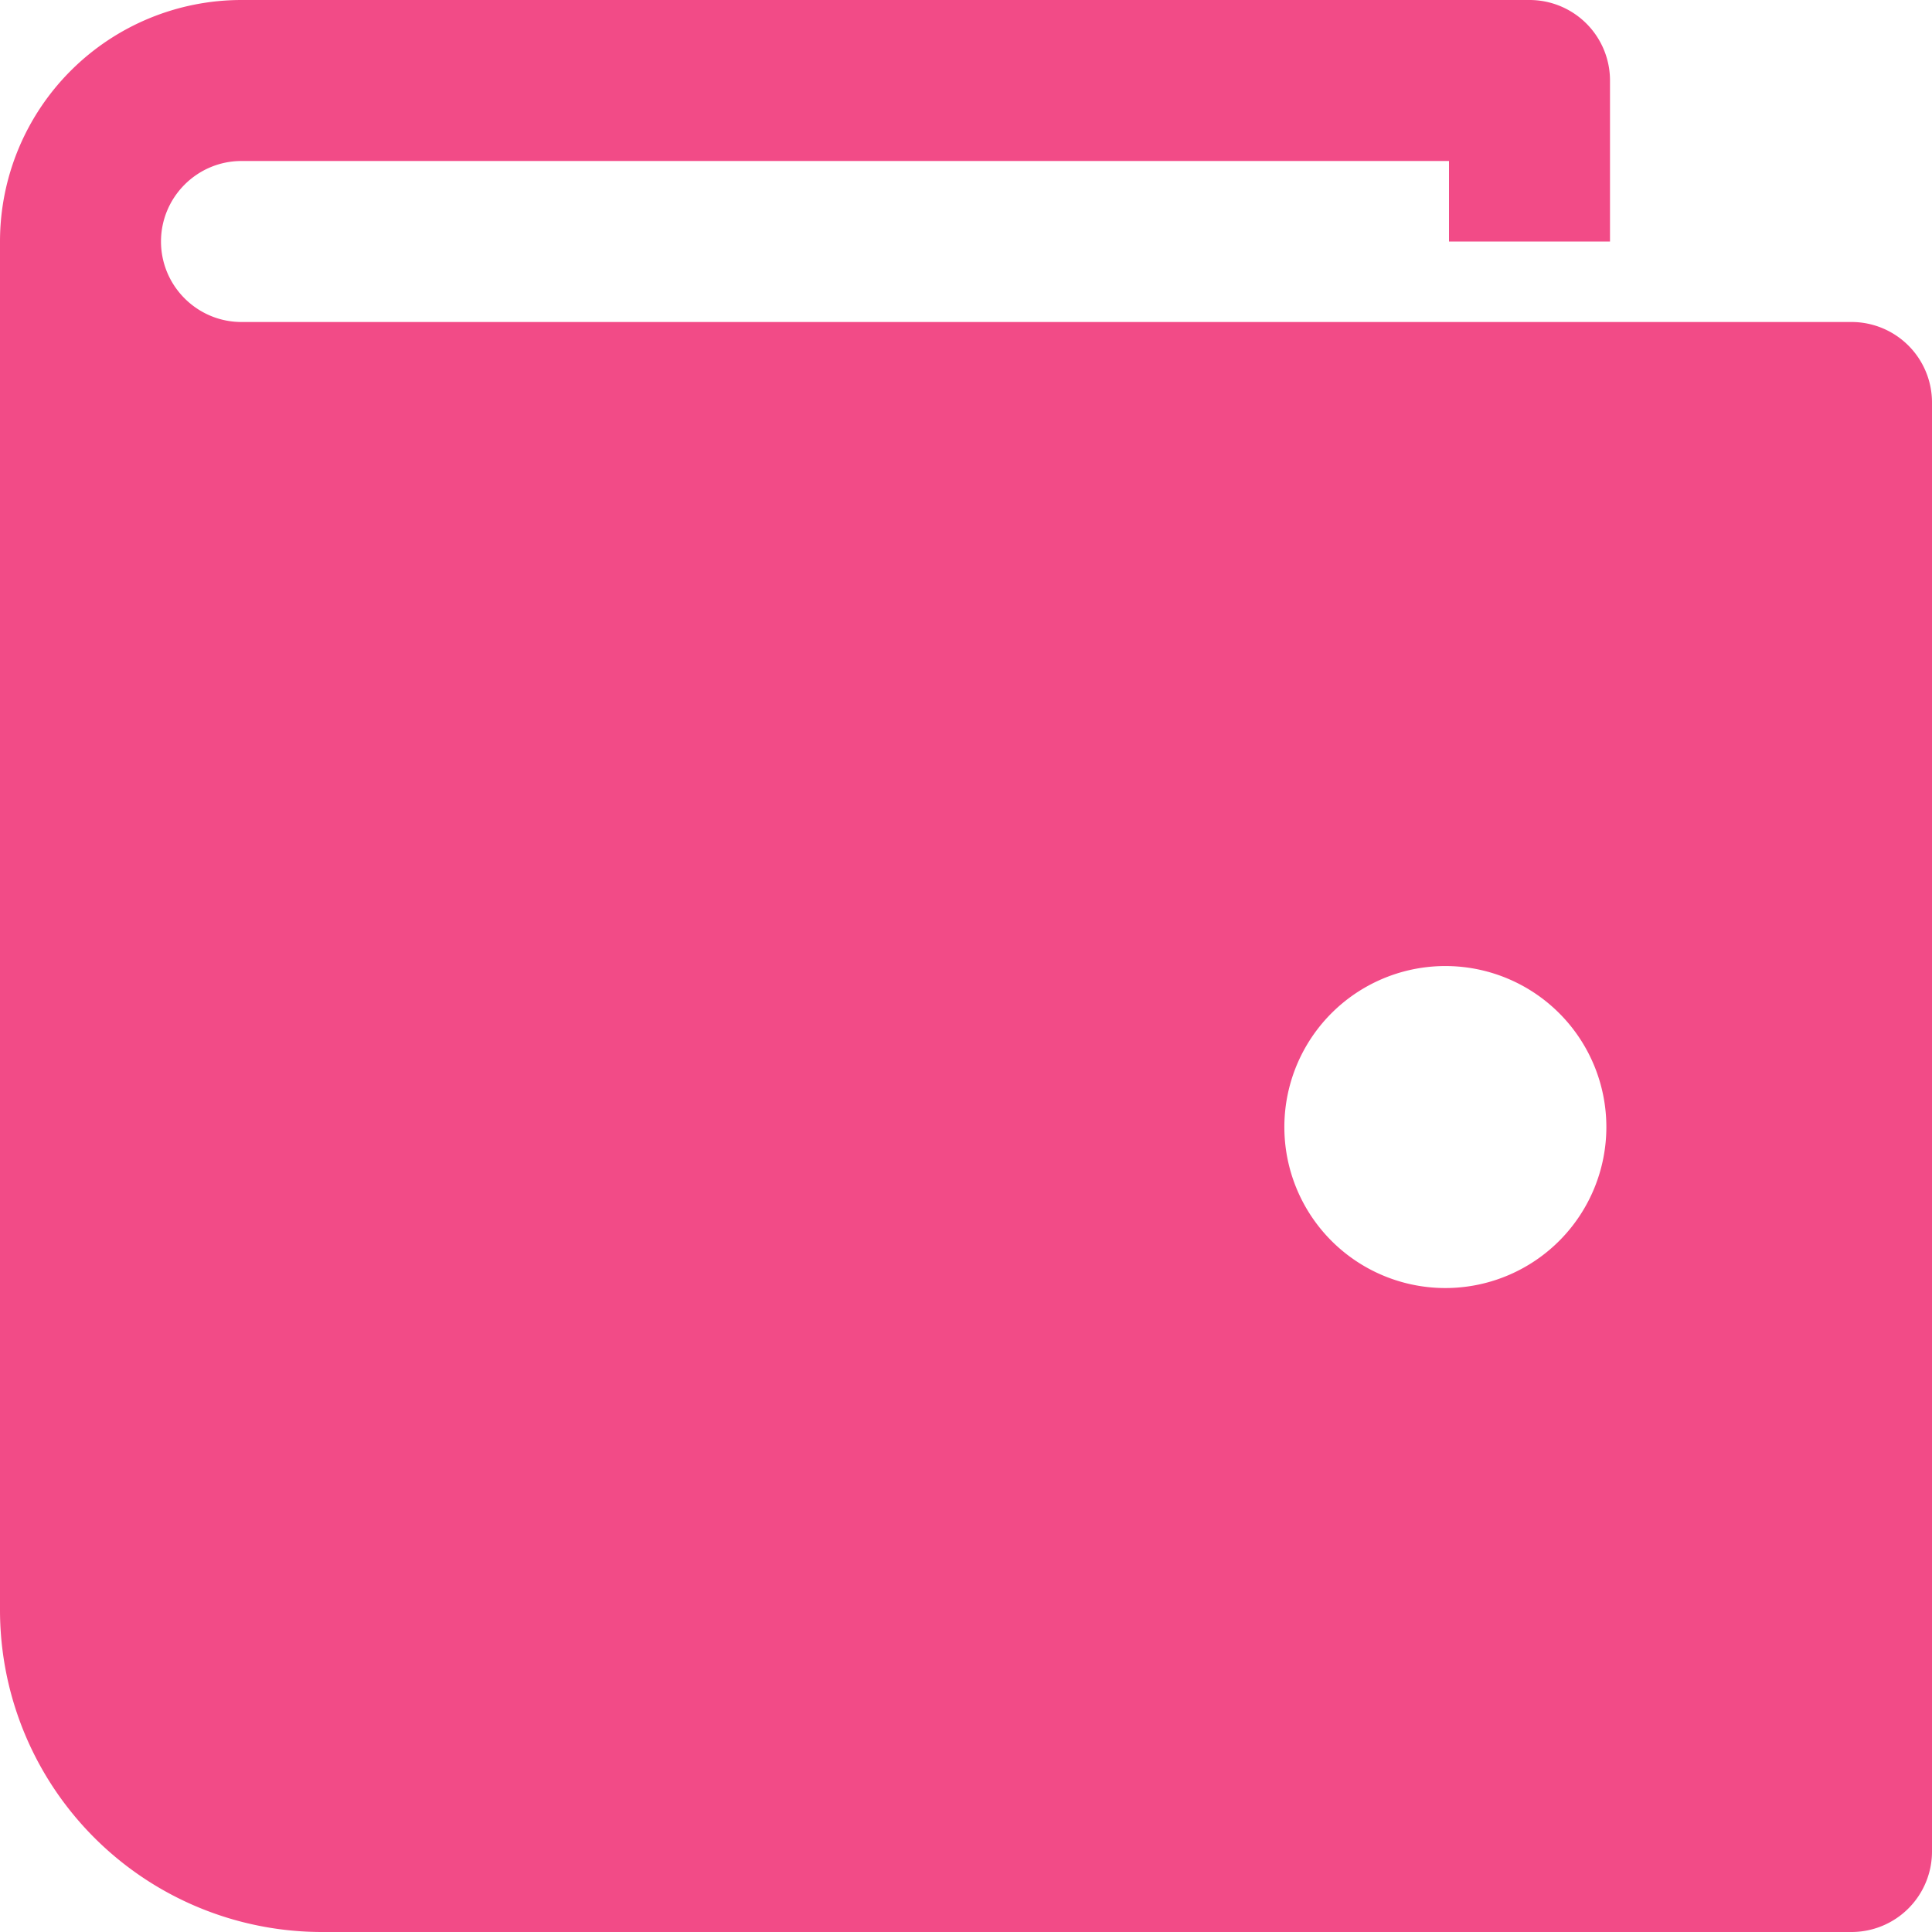 <svg xmlns="http://www.w3.org/2000/svg" width="24" height="24" viewBox="0 0 24 24">
    <path fill="#F24B87" fill-rule="nonzero" d="M23 4H3c-.551 0-1-.449-1-1 0-.551.449-1 1-1h15v1h2V1a1 1 0 0 0-1-1H3a3 3 0 0 0-3 3v17a4 4 0 0 0 4 4h19a1 1 0 0 0 1-1V5a1 1 0 0 0-1-1zm-5 12a2 2 0 1 1-.001-3.999A2 2 0 0 1 18 16z"/>
</svg>
